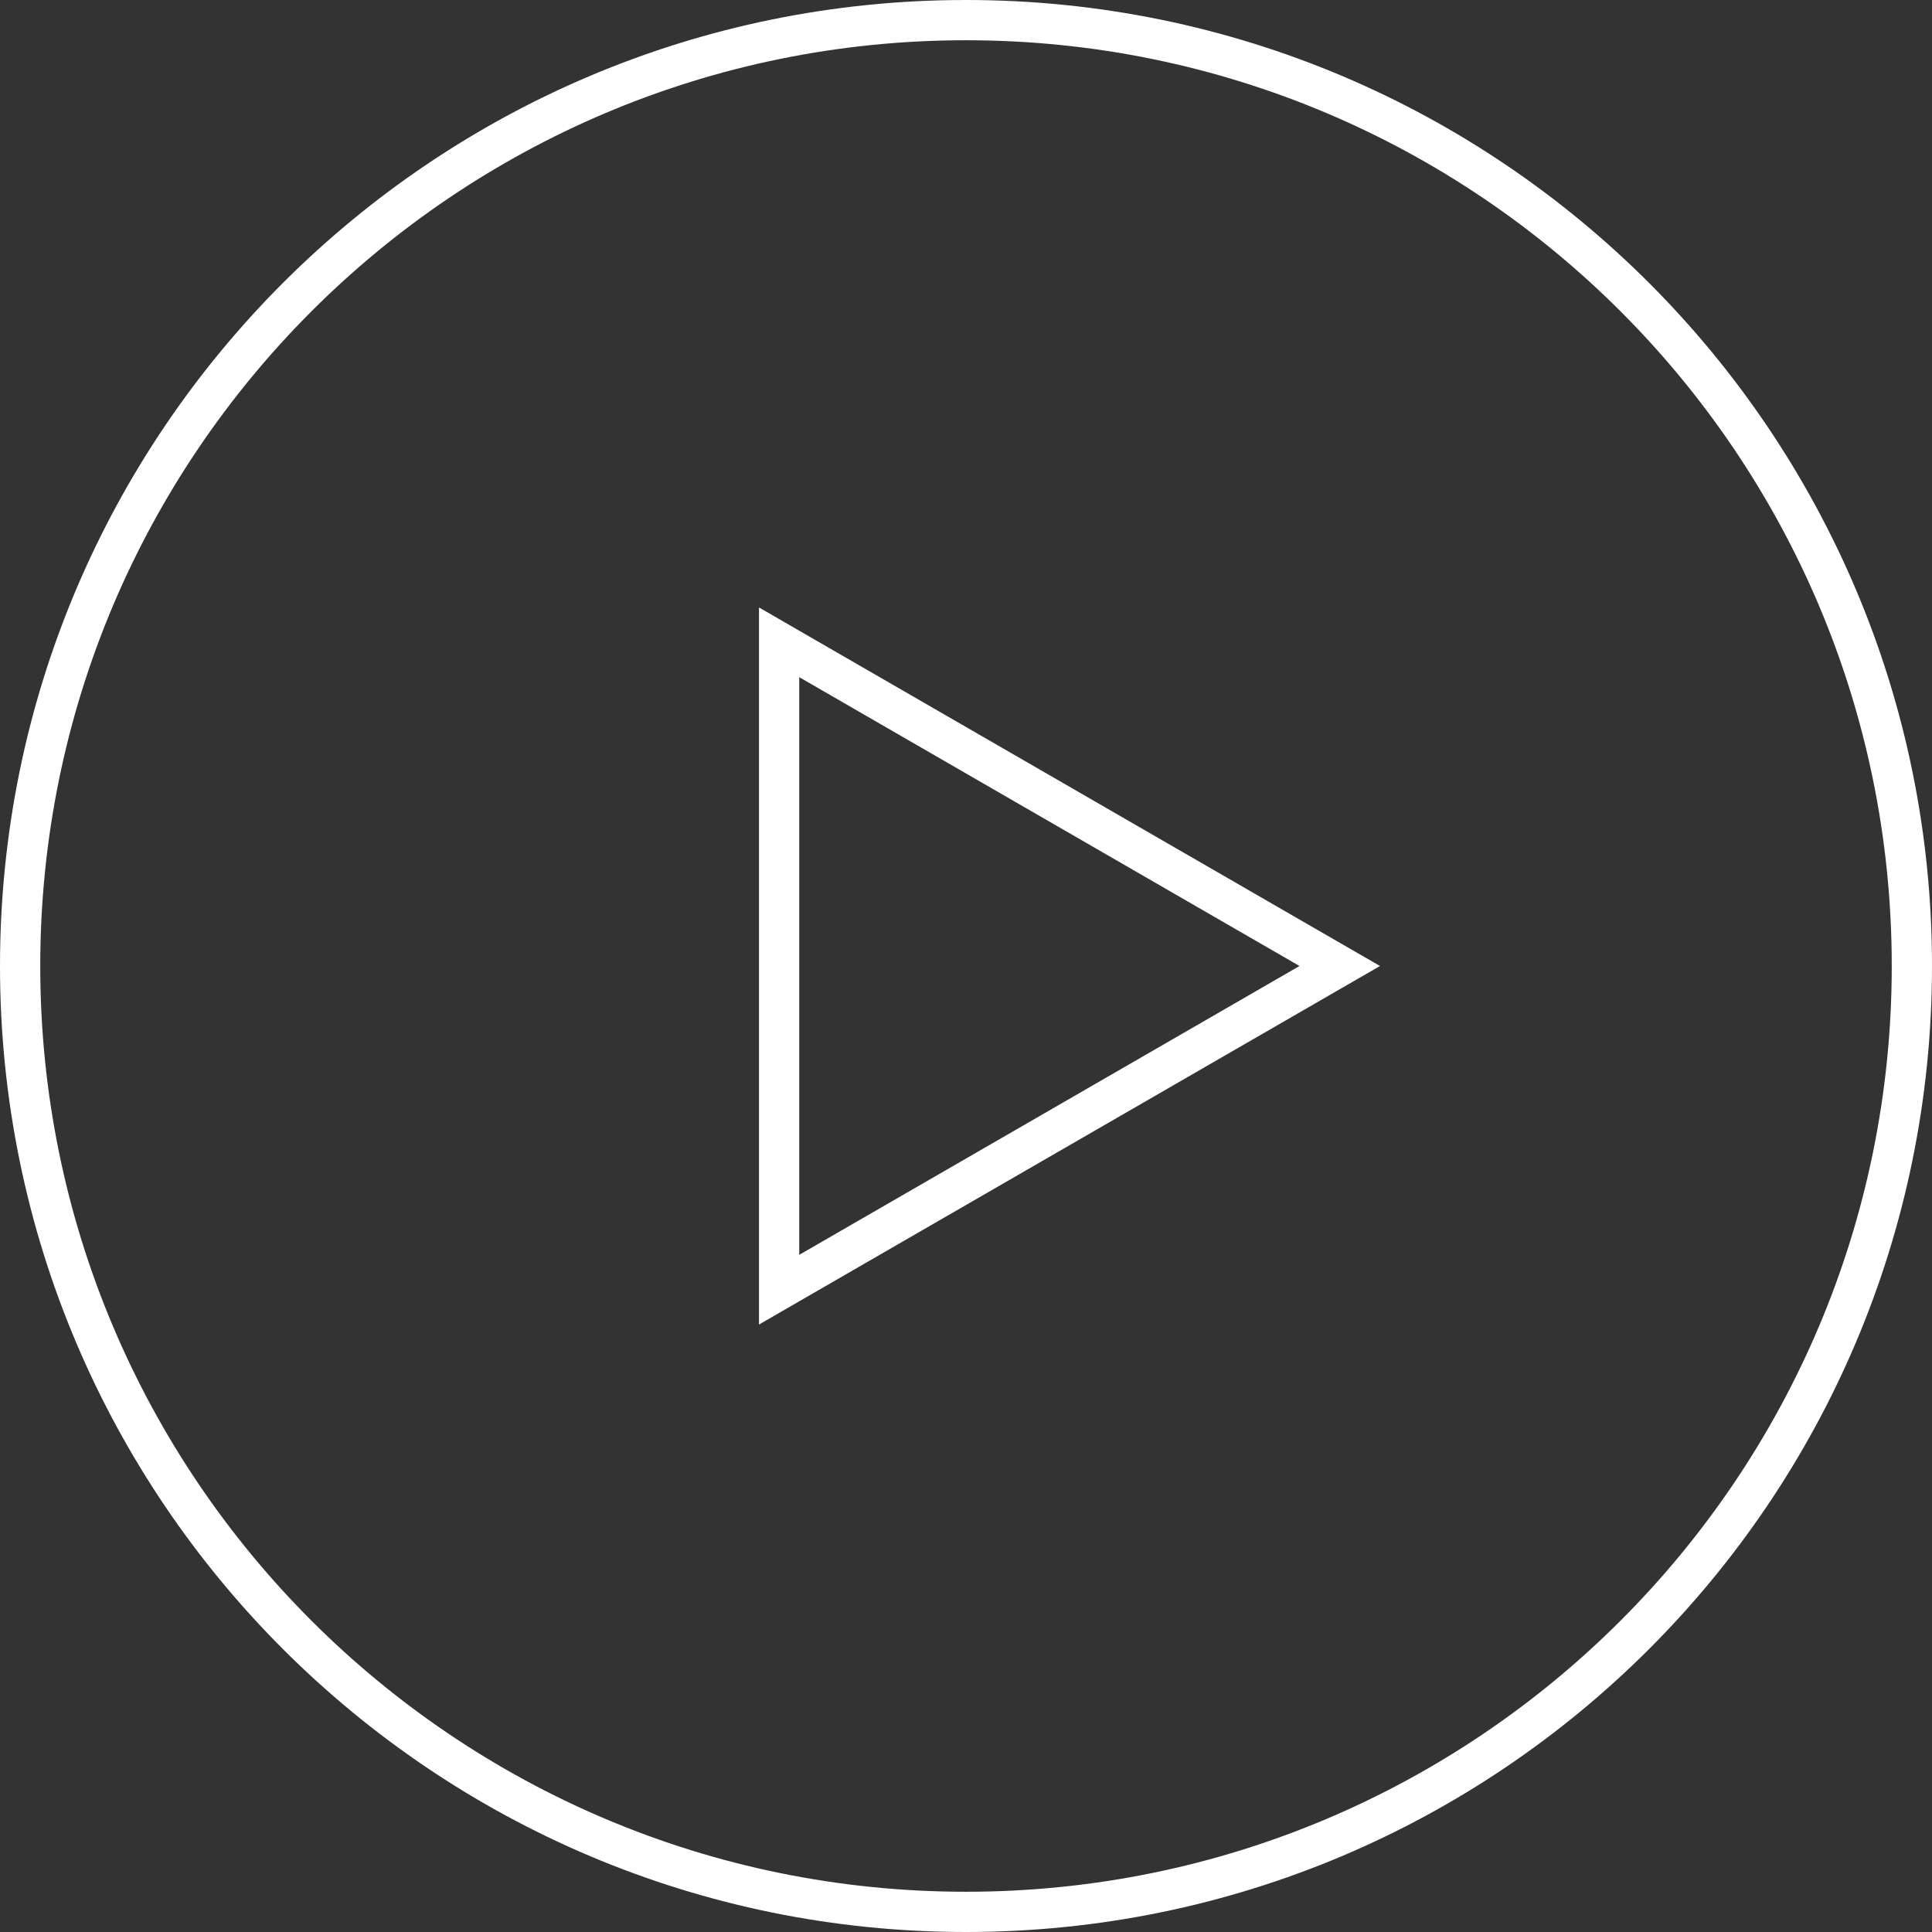 <svg width="48" height="48" viewBox="0 0 48 48" fill="none" xmlns="http://www.w3.org/2000/svg">
<rect x="0" y="0" width="48" height="48" fill="#333333" stroke="none"/>
<path fill-rule="evenodd" clip-rule="evenodd" d="M47 24C47 36.703 36.703 47 24 47C11.297 47 1 36.703 1 24C1 11.297 11.297 1 24 1C36.703 1 47 11.297 47 24ZM48 24C48 37.255 37.255 48 24 48C10.745 48 0 37.255 0 24C0 10.745 10.745 0 24 0C37.255 0 48 10.745 48 24ZM33.286 23.423L34.286 24L33.286 24.577L19.857 32.33L18.857 32.908V31.753V16.247V15.092L19.857 15.67L33.286 23.423ZM19.857 16.824L32.286 24L19.857 31.176V16.824Z" fill="white"/>
</svg>
